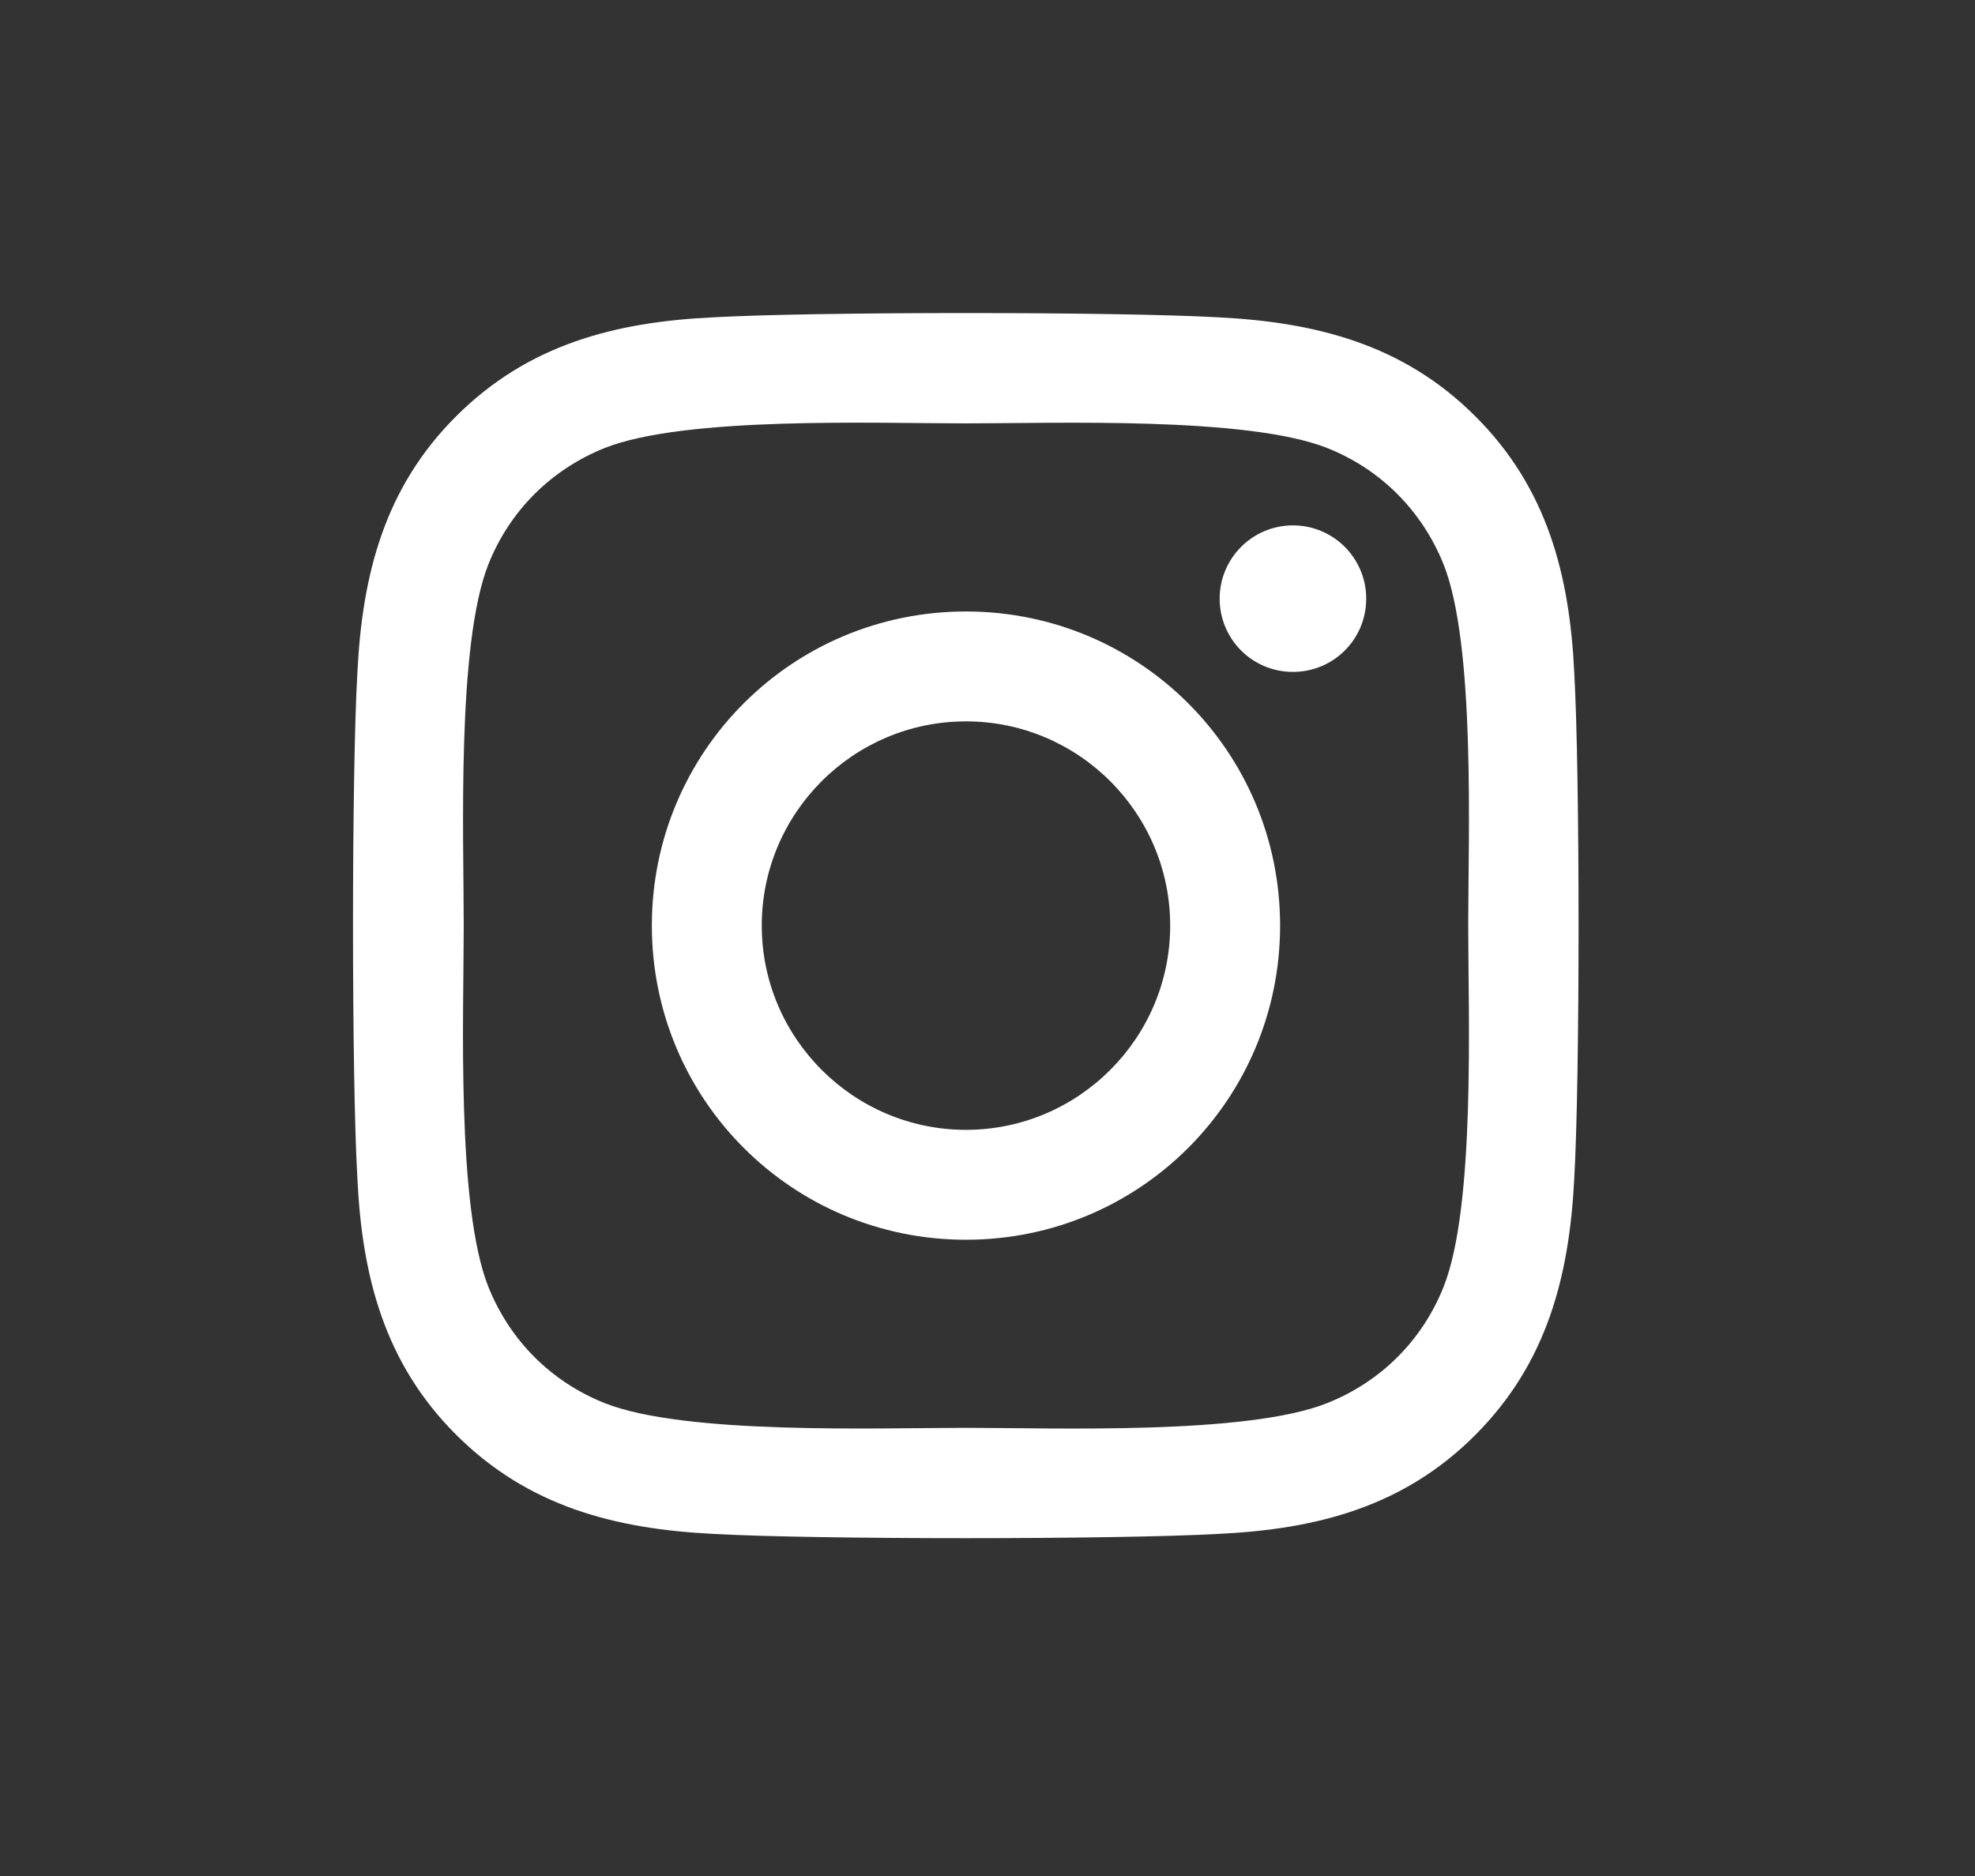 <svg width="20" height="19" viewBox="0 0 20 19" fill="none" xmlns="http://www.w3.org/2000/svg">
<rect x="0" y="0" width="20" height="19" fill="#333333" stroke="none"/>
<path d="M9.782 6.193C8.021 6.193 6.601 7.614 6.601 9.374C6.601 11.135 8.021 12.556 9.782 12.556C11.543 12.556 12.963 11.135 12.963 9.374C12.963 7.614 11.543 6.193 9.782 6.193ZM9.782 11.443C8.644 11.443 7.714 10.515 7.714 9.374C7.714 8.234 8.641 7.306 9.782 7.306C10.922 7.306 11.85 8.234 11.85 9.374C11.85 10.515 10.92 11.443 9.782 11.443ZM13.835 6.063C13.835 6.476 13.503 6.805 13.093 6.805C12.681 6.805 12.351 6.473 12.351 6.063C12.351 5.653 12.684 5.321 13.093 5.321C13.503 5.321 13.835 5.653 13.835 6.063ZM15.942 6.816C15.895 5.822 15.668 4.942 14.94 4.216C14.215 3.491 13.334 3.264 12.34 3.214C11.316 3.156 8.245 3.156 7.221 3.214C6.229 3.261 5.349 3.488 4.621 4.214C3.893 4.939 3.668 5.819 3.619 6.813C3.56 7.838 3.56 10.908 3.619 11.933C3.666 12.927 3.893 13.807 4.621 14.533C5.349 15.258 6.227 15.485 7.221 15.535C8.245 15.593 11.316 15.593 12.34 15.535C13.334 15.488 14.215 15.261 14.94 14.533C15.665 13.807 15.892 12.927 15.942 11.933C16 10.908 16 7.841 15.942 6.816ZM14.619 13.032C14.403 13.575 13.985 13.993 13.439 14.211C12.623 14.535 10.684 14.461 9.782 14.461C8.879 14.461 6.938 14.533 6.124 14.211C5.582 13.995 5.164 13.578 4.945 13.032C4.621 12.215 4.696 10.277 4.696 9.374C4.696 8.472 4.624 6.531 4.945 5.717C5.161 5.174 5.579 4.756 6.124 4.537C6.941 4.214 8.879 4.288 9.782 4.288C10.684 4.288 12.625 4.216 13.439 4.537C13.982 4.753 14.4 5.172 14.619 5.717C14.943 6.534 14.868 8.472 14.868 9.374C14.868 10.277 14.943 12.218 14.619 13.032Z" fill="white"/>
</svg>
